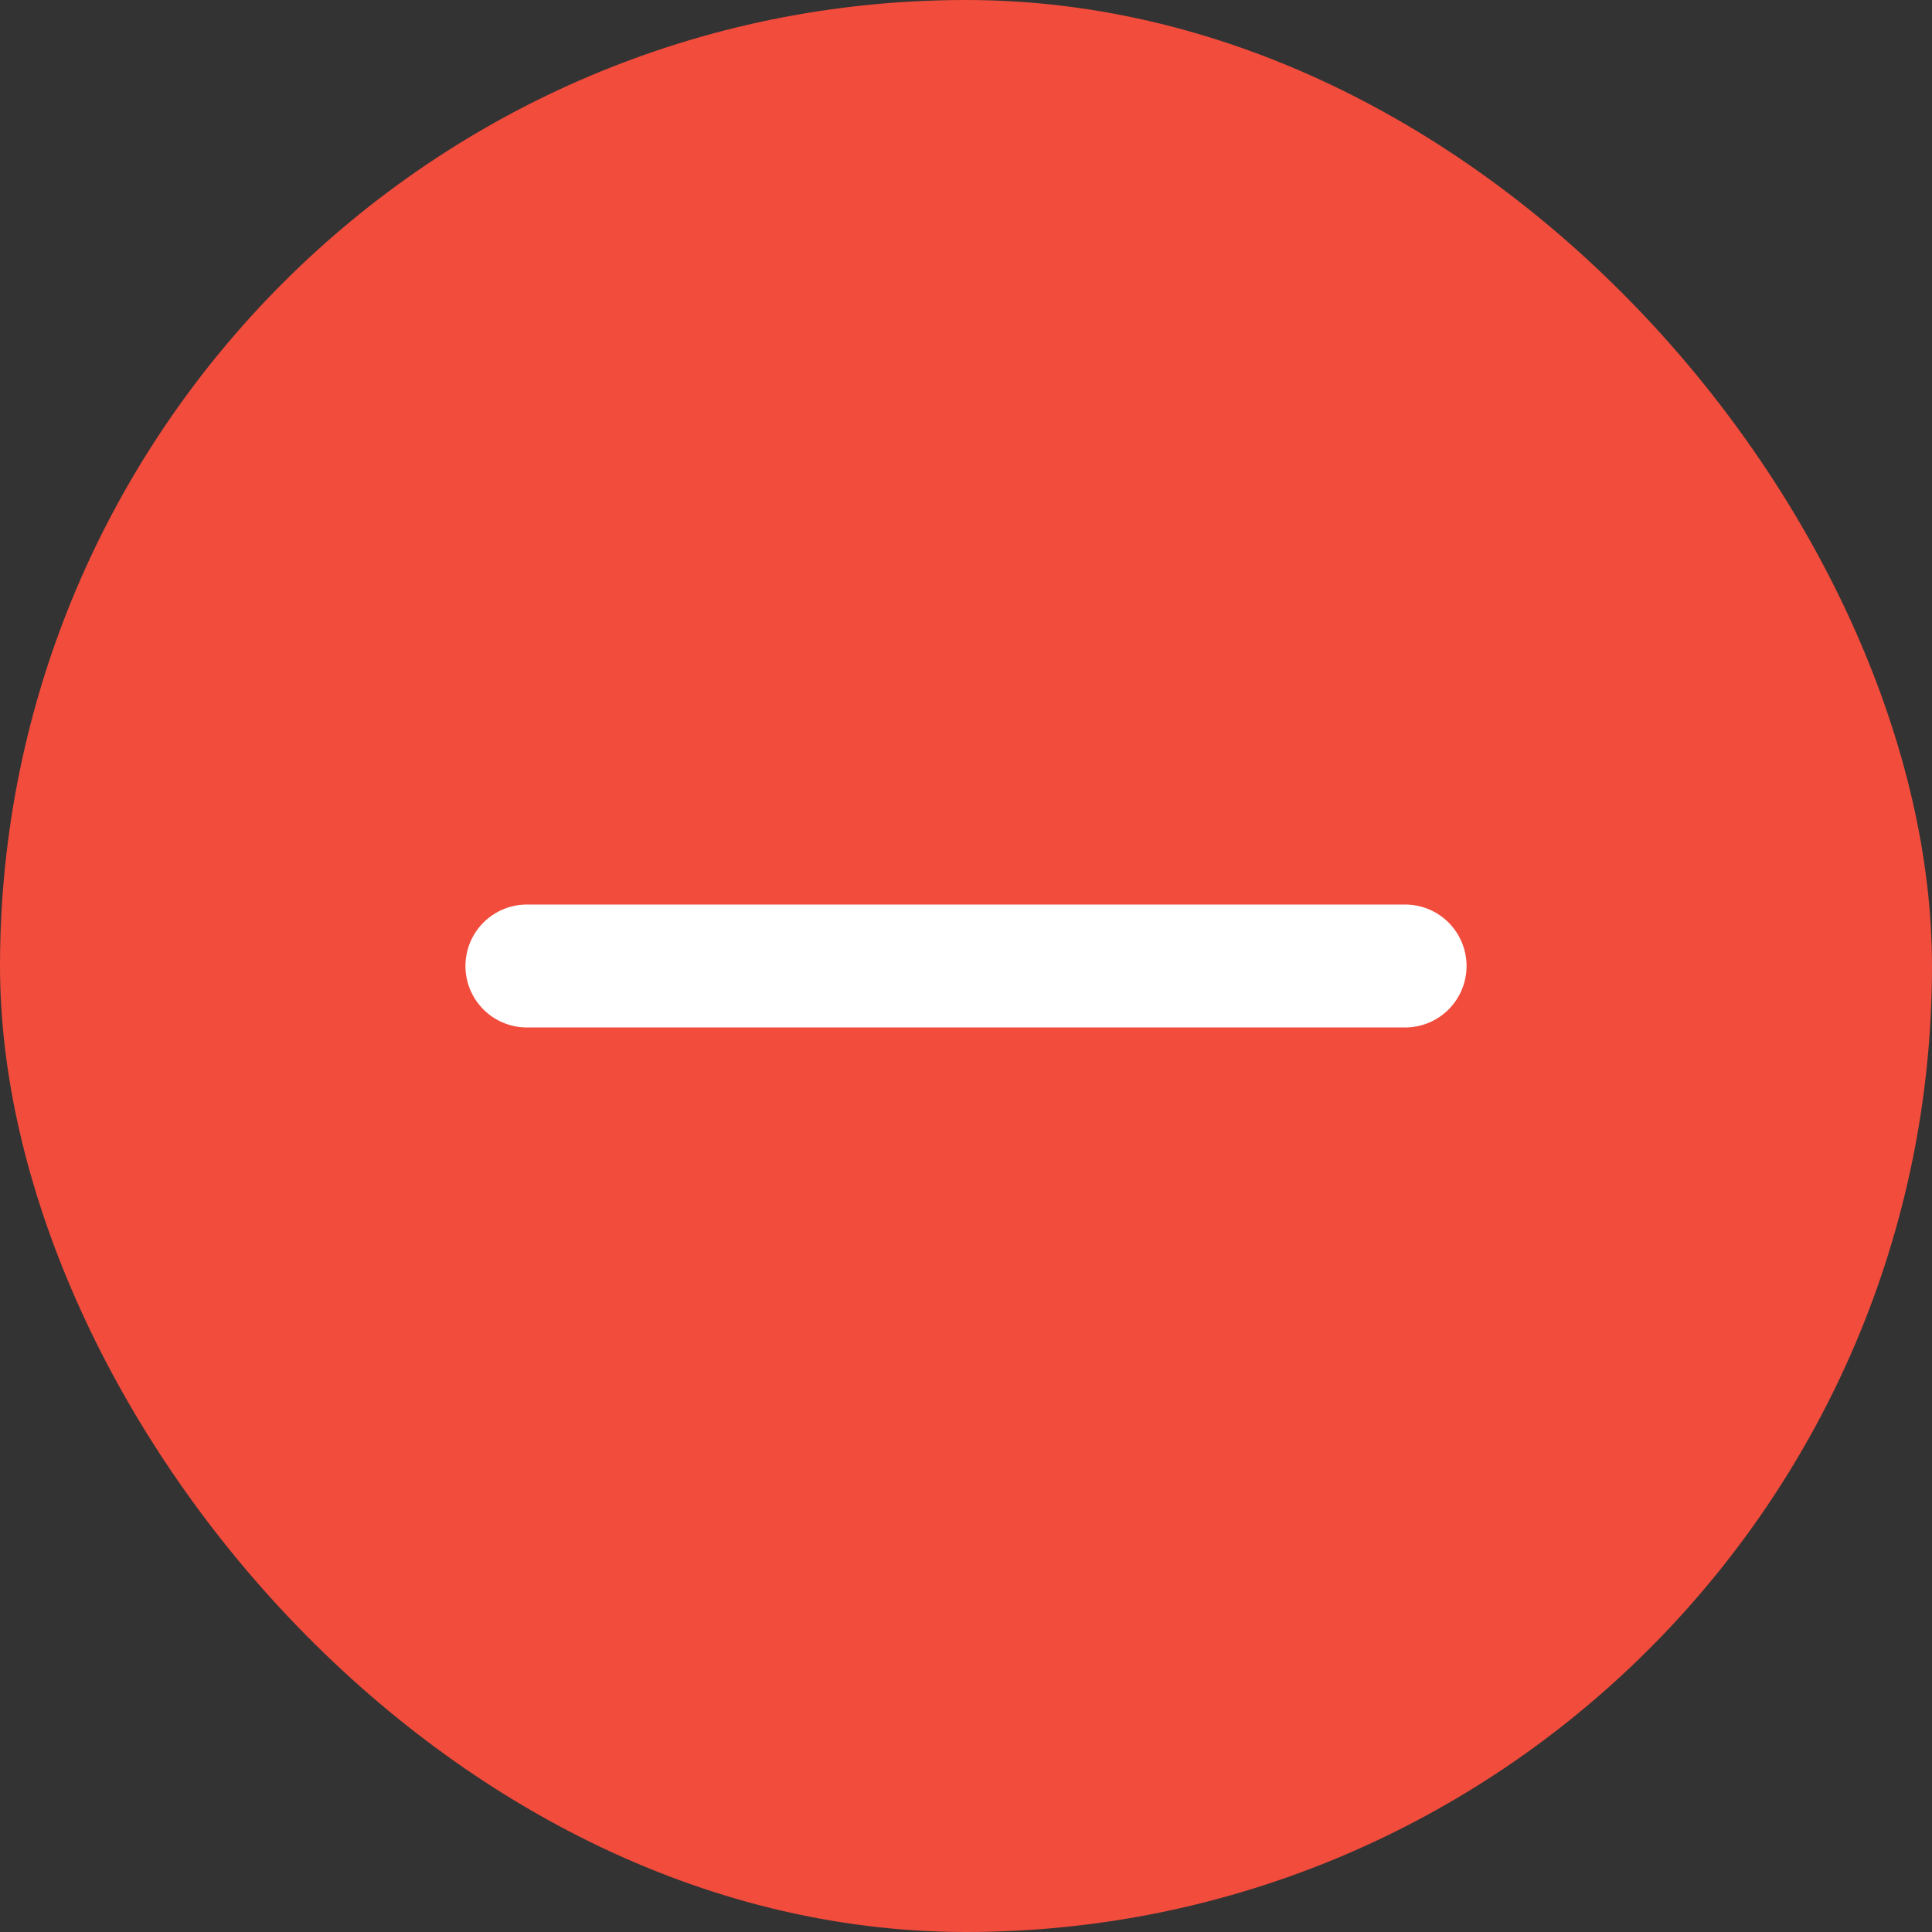 <svg
  width="22"
  height="22"
  viewBox="0 0 22 22"
  fill="none"
  xmlns="http://www.w3.org/2000/svg"
>
<rect x="0" y="0" width="22" height="22" fill="#333333" stroke="none"/>
<rect width="22" height="22" rx="11" fill="#F14C3C" />
<path
    d="M6 11H10.5H16"
    stroke="white"
    stroke-width="1.4"
    stroke-linecap="round"
    stroke-linejoin="round"
  />
</svg>
